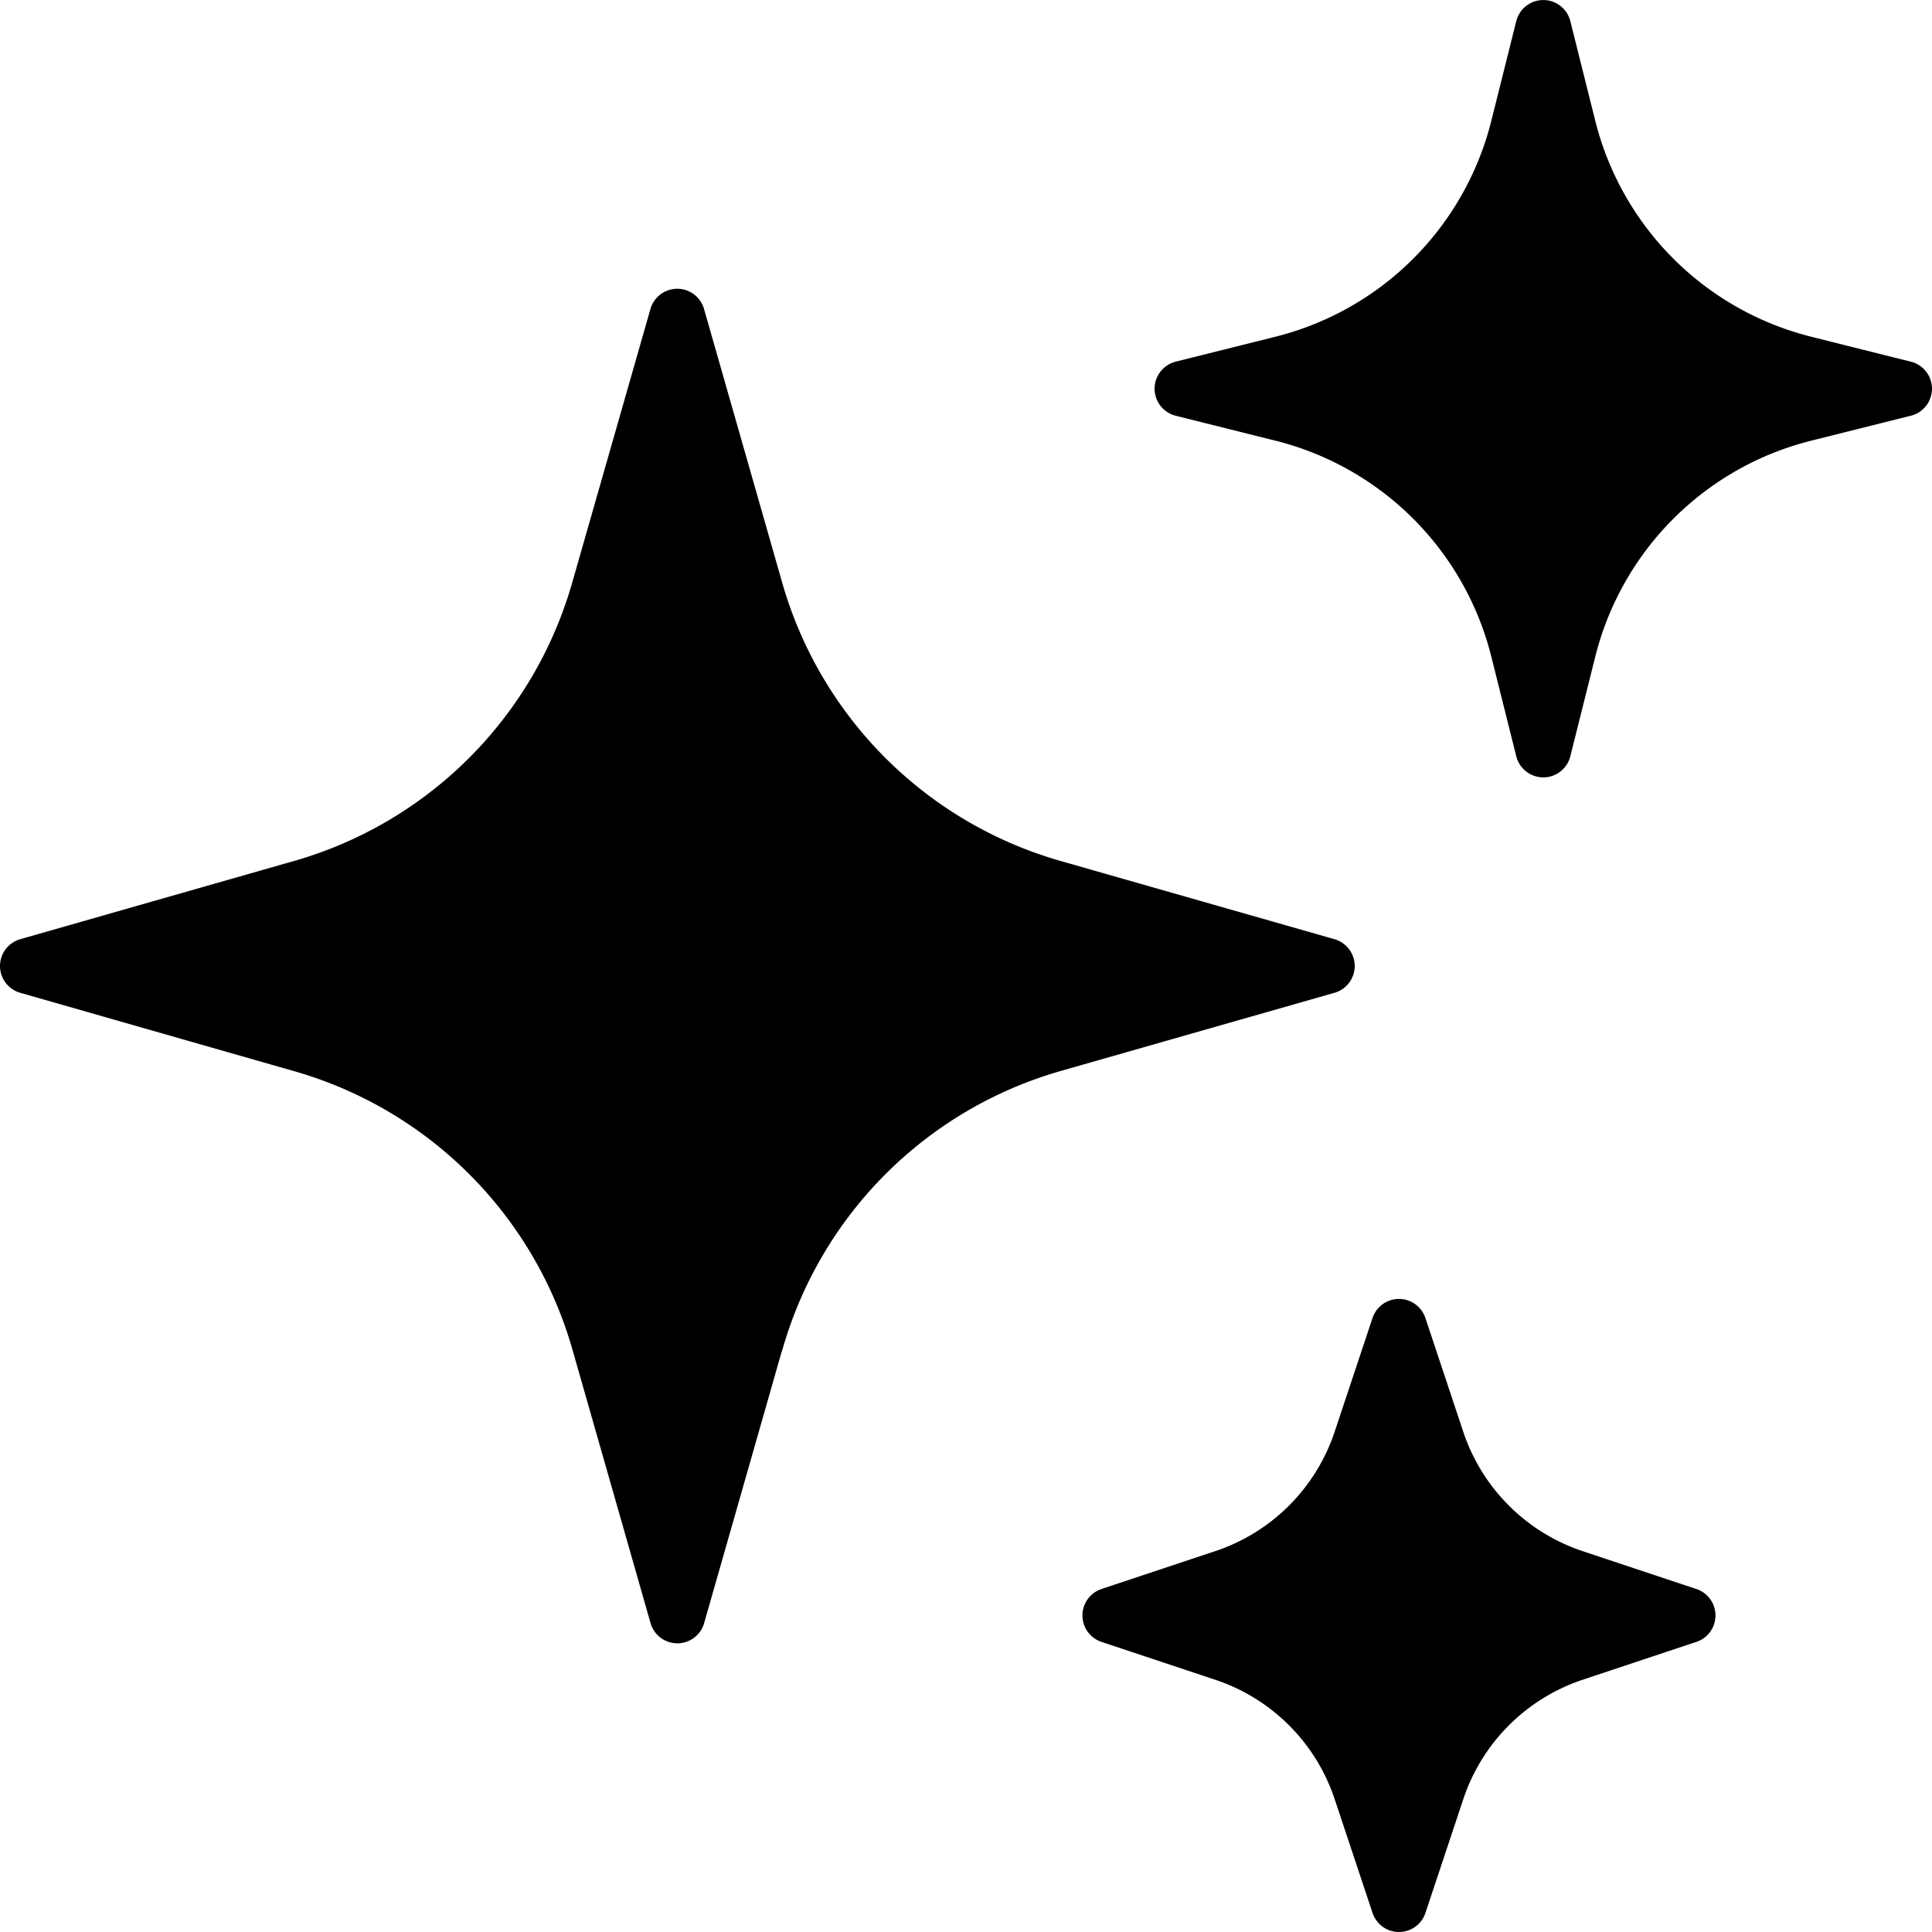 <svg xmlns="http://www.w3.org/2000/svg" width="52" height="52" viewBox="0 0 52 52">
  <path id="Tracé_104" data-name="Tracé 104" d="M21.836,37.61l-2.105,7.37-2.105-7.37a11.654,11.654,0,0,0-8-8L2.25,27.5l7.37-2.105a11.654,11.654,0,0,0,8-8l2.108-7.373,2.105,7.37a11.654,11.654,0,0,0,8,8L37.212,27.5l-7.37,2.105a11.654,11.654,0,0,0-8,8ZM43.709,18.993l-.671,2.68-.671-2.68a8.74,8.74,0,0,0-6.358-6.36l-2.683-.671,2.683-.671a8.74,8.74,0,0,0,6.358-6.36l.671-2.68.671,2.68a8.74,8.74,0,0,0,6.36,6.36l2.68.671-2.68.671a8.74,8.74,0,0,0-6.36,6.36ZM40.174,49.686l-1.02,3.064-1.02-3.064A5.827,5.827,0,0,0,34.448,46l-3.064-1.02,3.064-1.02a5.827,5.827,0,0,0,3.685-3.685l1.02-3.064,1.02,3.064a5.827,5.827,0,0,0,3.685,3.685l3.064,1.02L43.859,46a5.827,5.827,0,0,0-3.685,3.685Z" transform="translate(-1.5 -1.5)" stroke="#000" stroke-linecap="round" stroke-linejoin="round" stroke-width="1.5"/>
</svg>
